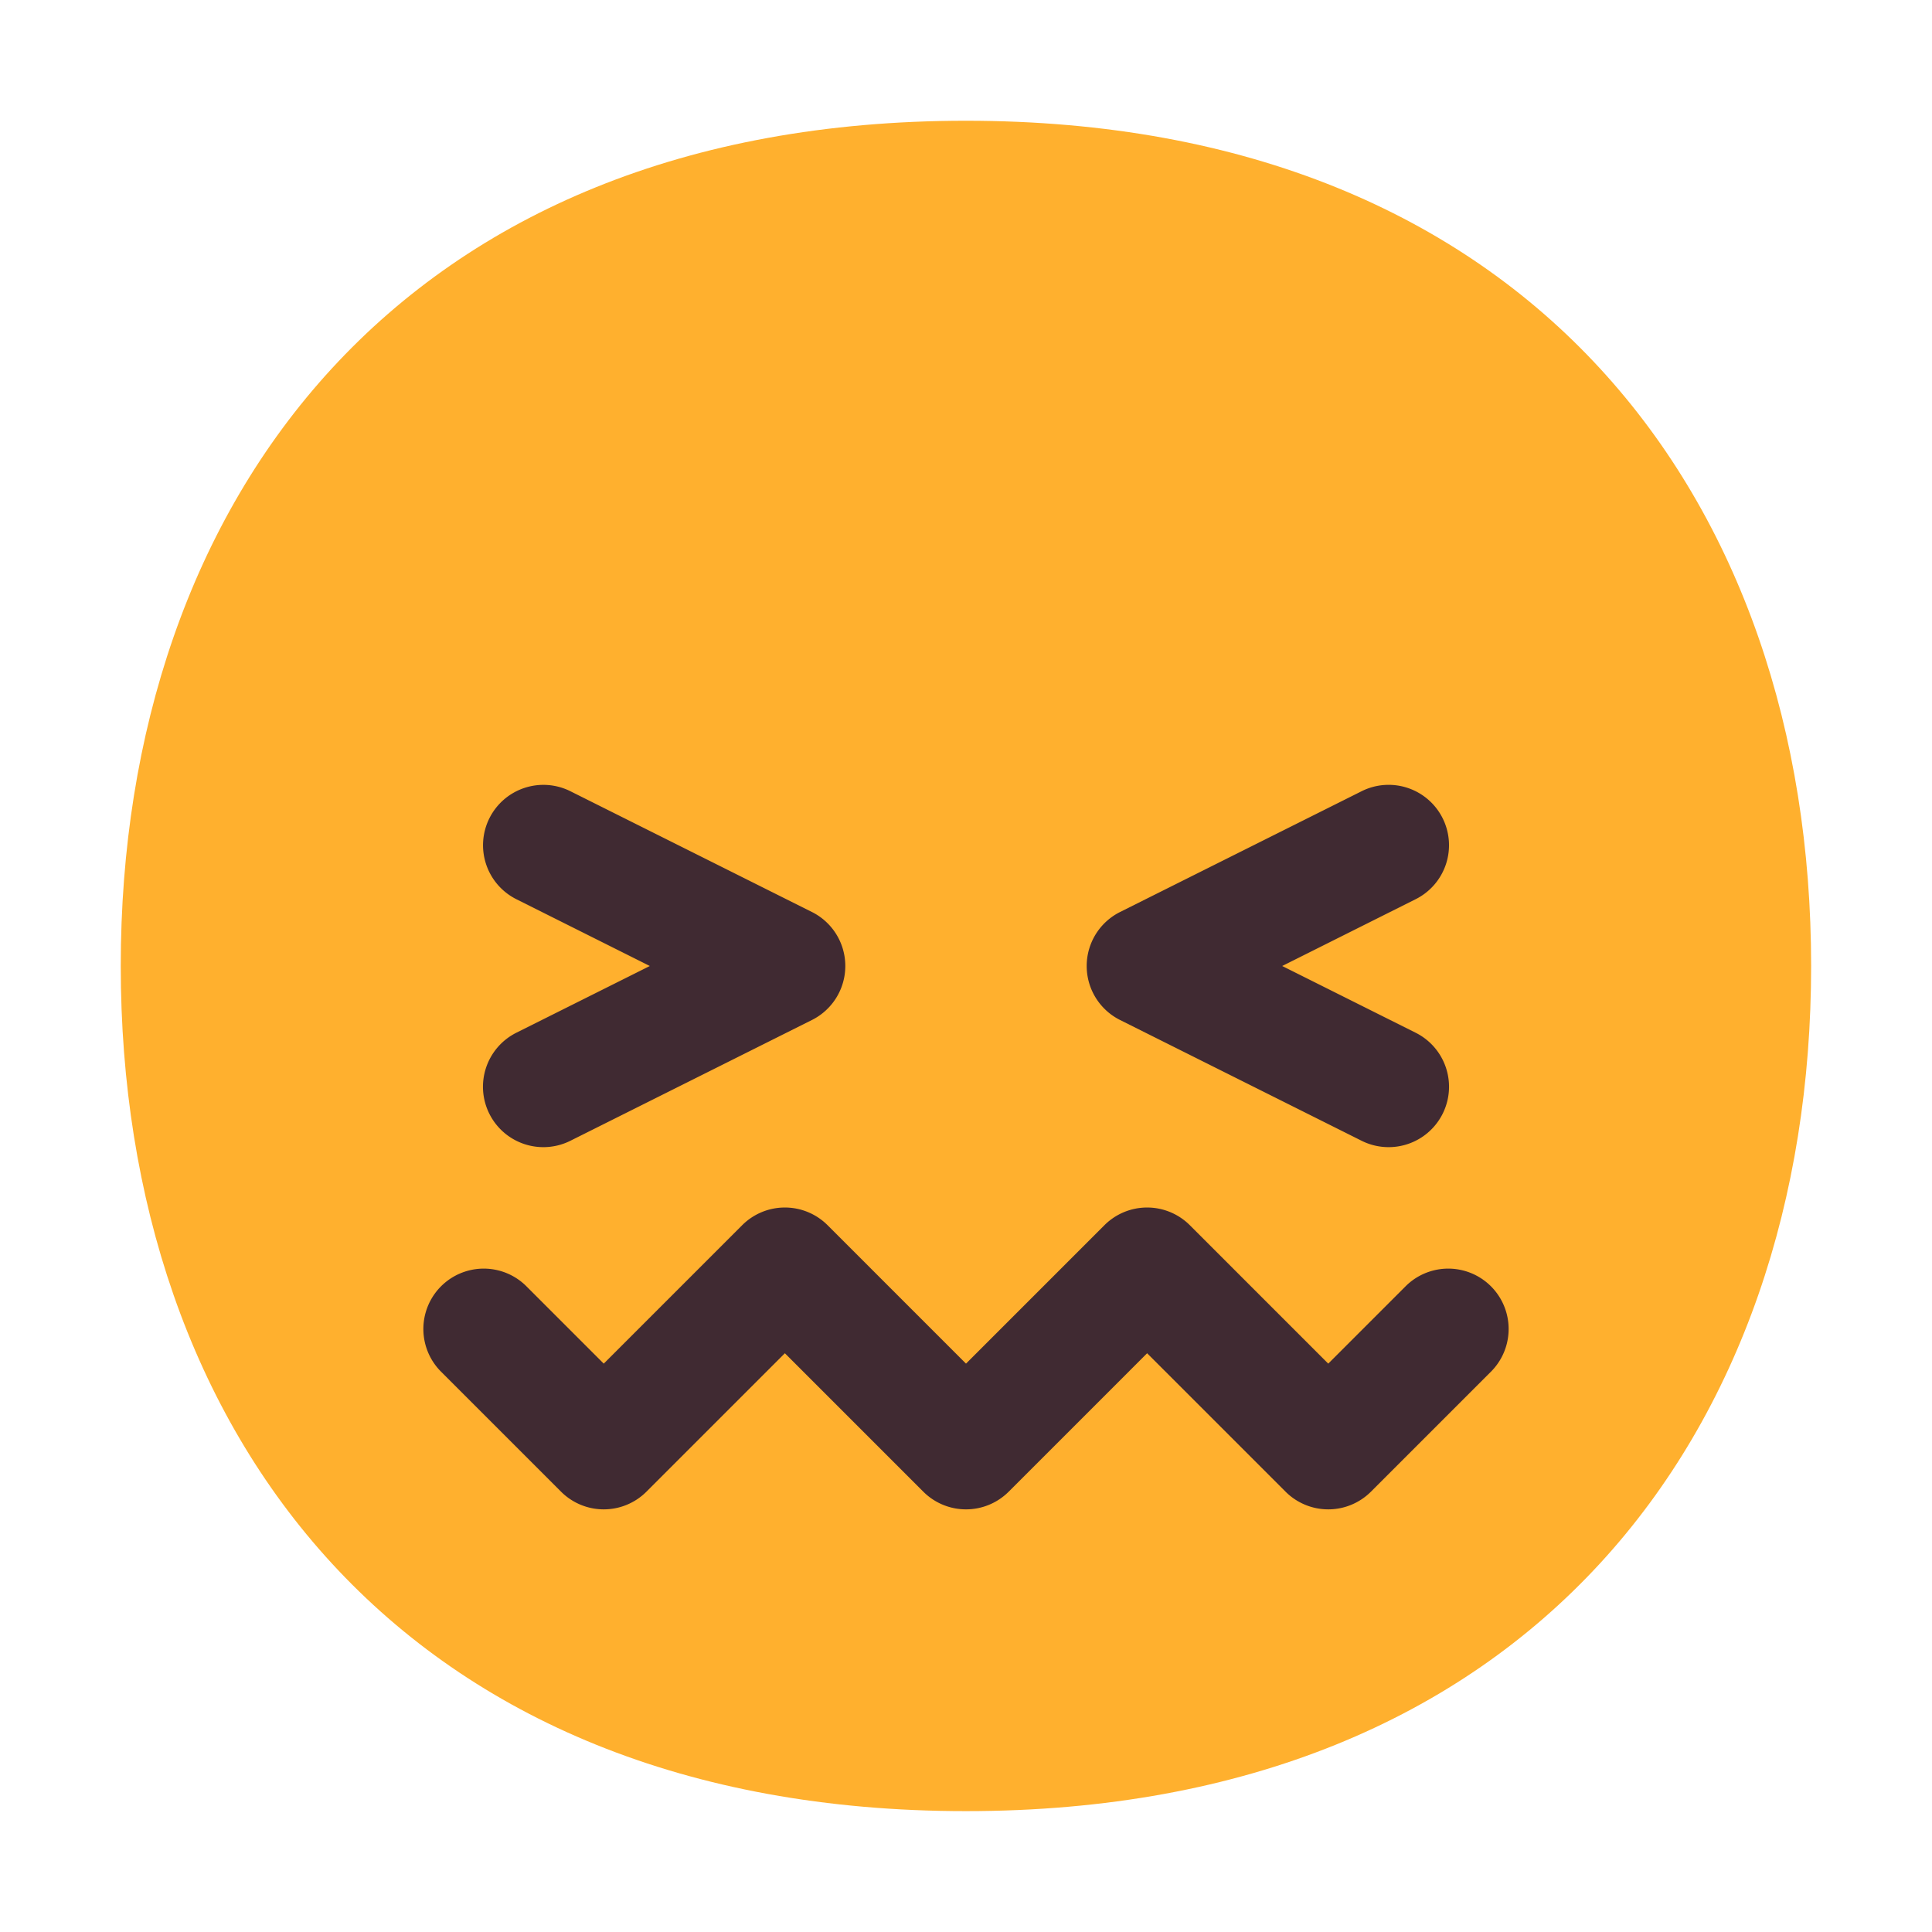 <svg xmlns="http://www.w3.org/2000/svg" width="1em" height="1em" viewBox="0 0 32 32"><g fill="none"><path fill="#FFB02E" d="M15.999 29.998c9.334 0 13.999-6.268 13.999-14c0-7.73-4.665-13.998-14-13.998C6.665 2 2 8.268 2 15.999c0 7.731 4.664 13.999 13.999 13.999"/><path fill="#402A32" d="M8.106 13.553a1 1 0 0 1 1.341-.448l4 2a1 1 0 0 1 0 1.79l-4 2a1 1 0 1 1-.894-1.79L10.763 16l-2.21-1.106a1 1 0 0 1-.447-1.341m15.789 0a1 1 0 0 0-1.342-.448l-4 2a1 1 0 0 0 0 1.79l4 2a1 1 0 1 0 .894-1.79L21.237 16l2.21-1.106a1 1 0 0 0 .448-1.341m-10.188 6.74a1 1 0 0 0-1.414 0L10 22.586l-1.293-1.293a1 1 0 0 0-1.414 1.414l2 2a1 1 0 0 0 1.414 0L13 22.414l2.293 2.293a1 1 0 0 0 1.414 0L19 22.414l2.293 2.293a1 1 0 0 0 1.414 0l2-2a1 1 0 0 0-1.414-1.414L22 22.586l-2.293-2.293a1 1 0 0 0-1.414 0L16 22.586z"/></g></svg>
